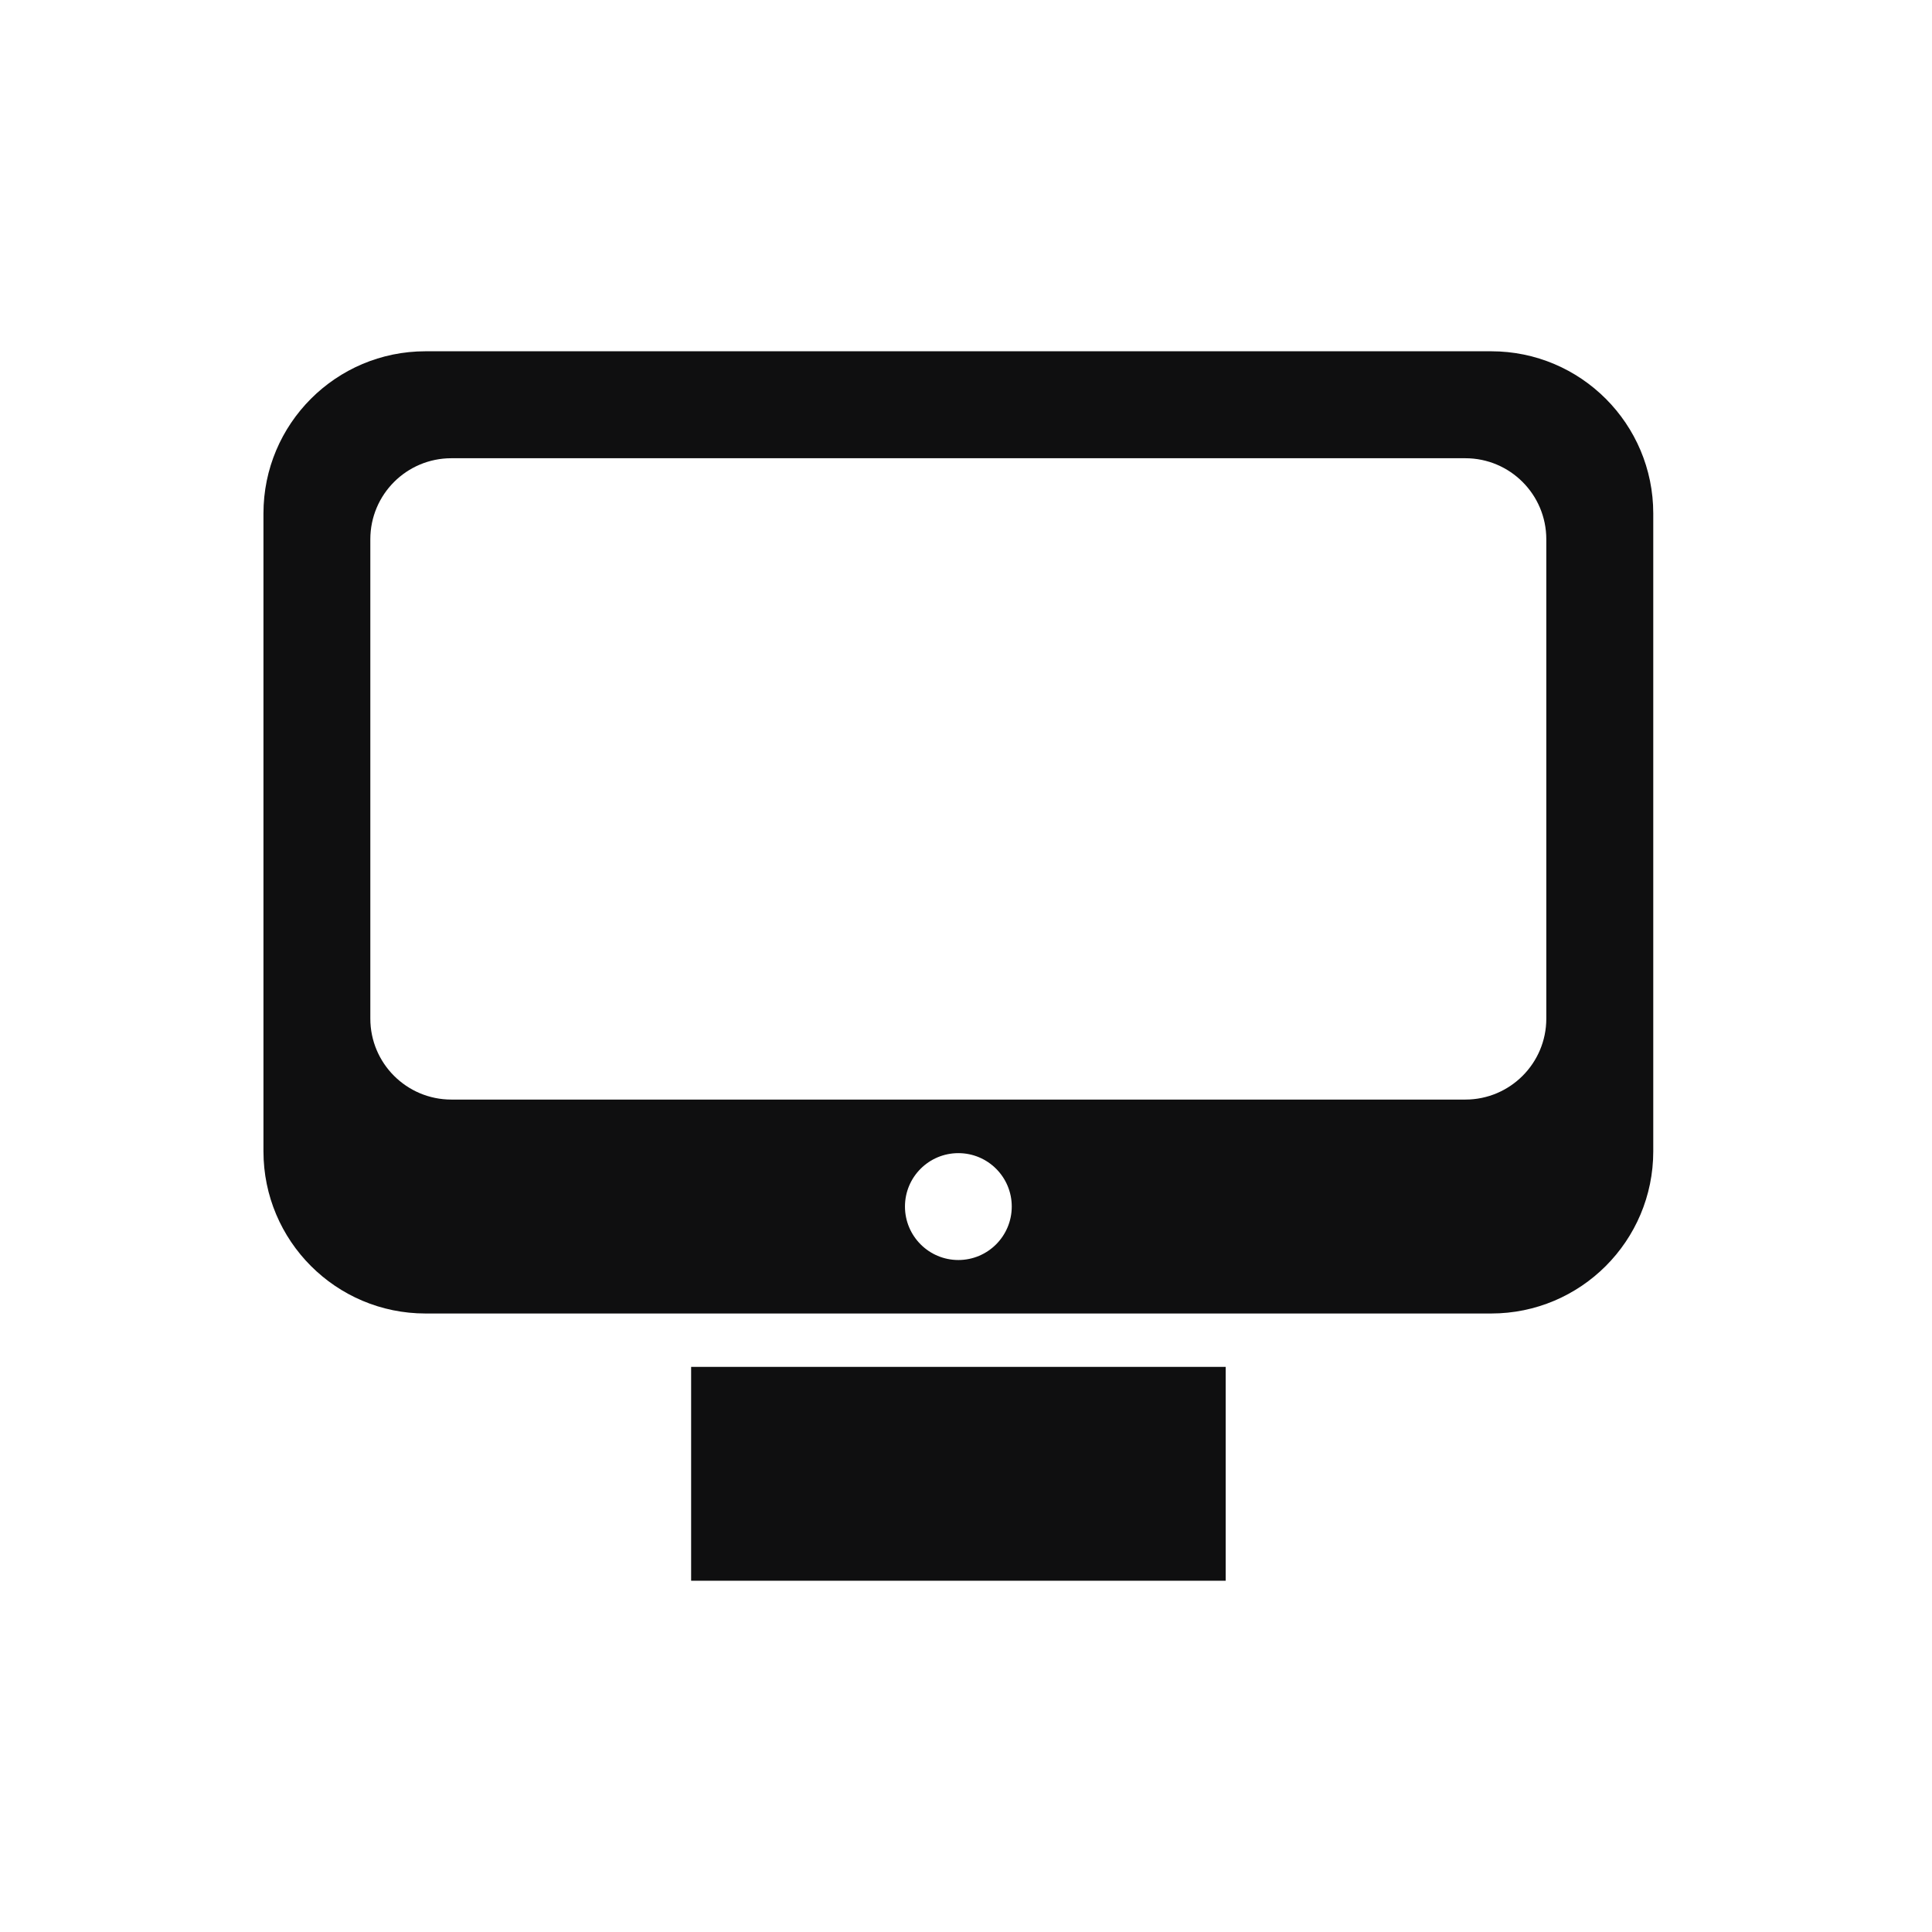 <svg width="22" height="22" viewBox="0 0 22 22" fill="none" xmlns="http://www.w3.org/2000/svg">
<path d="M13.957 18H7.87V15.565H13.957V18ZM16.98 4C18 4 18.826 4.827 18.826 5.847V13.11C18.826 14.13 18 14.957 16.98 14.957H4.846C3.826 14.957 3 14.13 3 13.11V5.847C3 4.827 3.826 4 4.846 4H16.98ZM10.913 13.131C10.577 13.131 10.305 13.403 10.305 13.739C10.305 14.075 10.577 14.348 10.913 14.348C11.249 14.348 11.521 14.075 11.521 13.739C11.521 13.403 11.249 13.131 10.913 13.131ZM5.14 5.218C4.63 5.218 4.217 5.631 4.217 6.141V11.599C4.217 12.108 4.63 12.521 5.14 12.521H16.686C17.195 12.521 17.608 12.108 17.608 11.599V6.141C17.608 5.631 17.195 5.218 16.686 5.218H5.14Z" fill="#0F0F10"/>
</svg>
